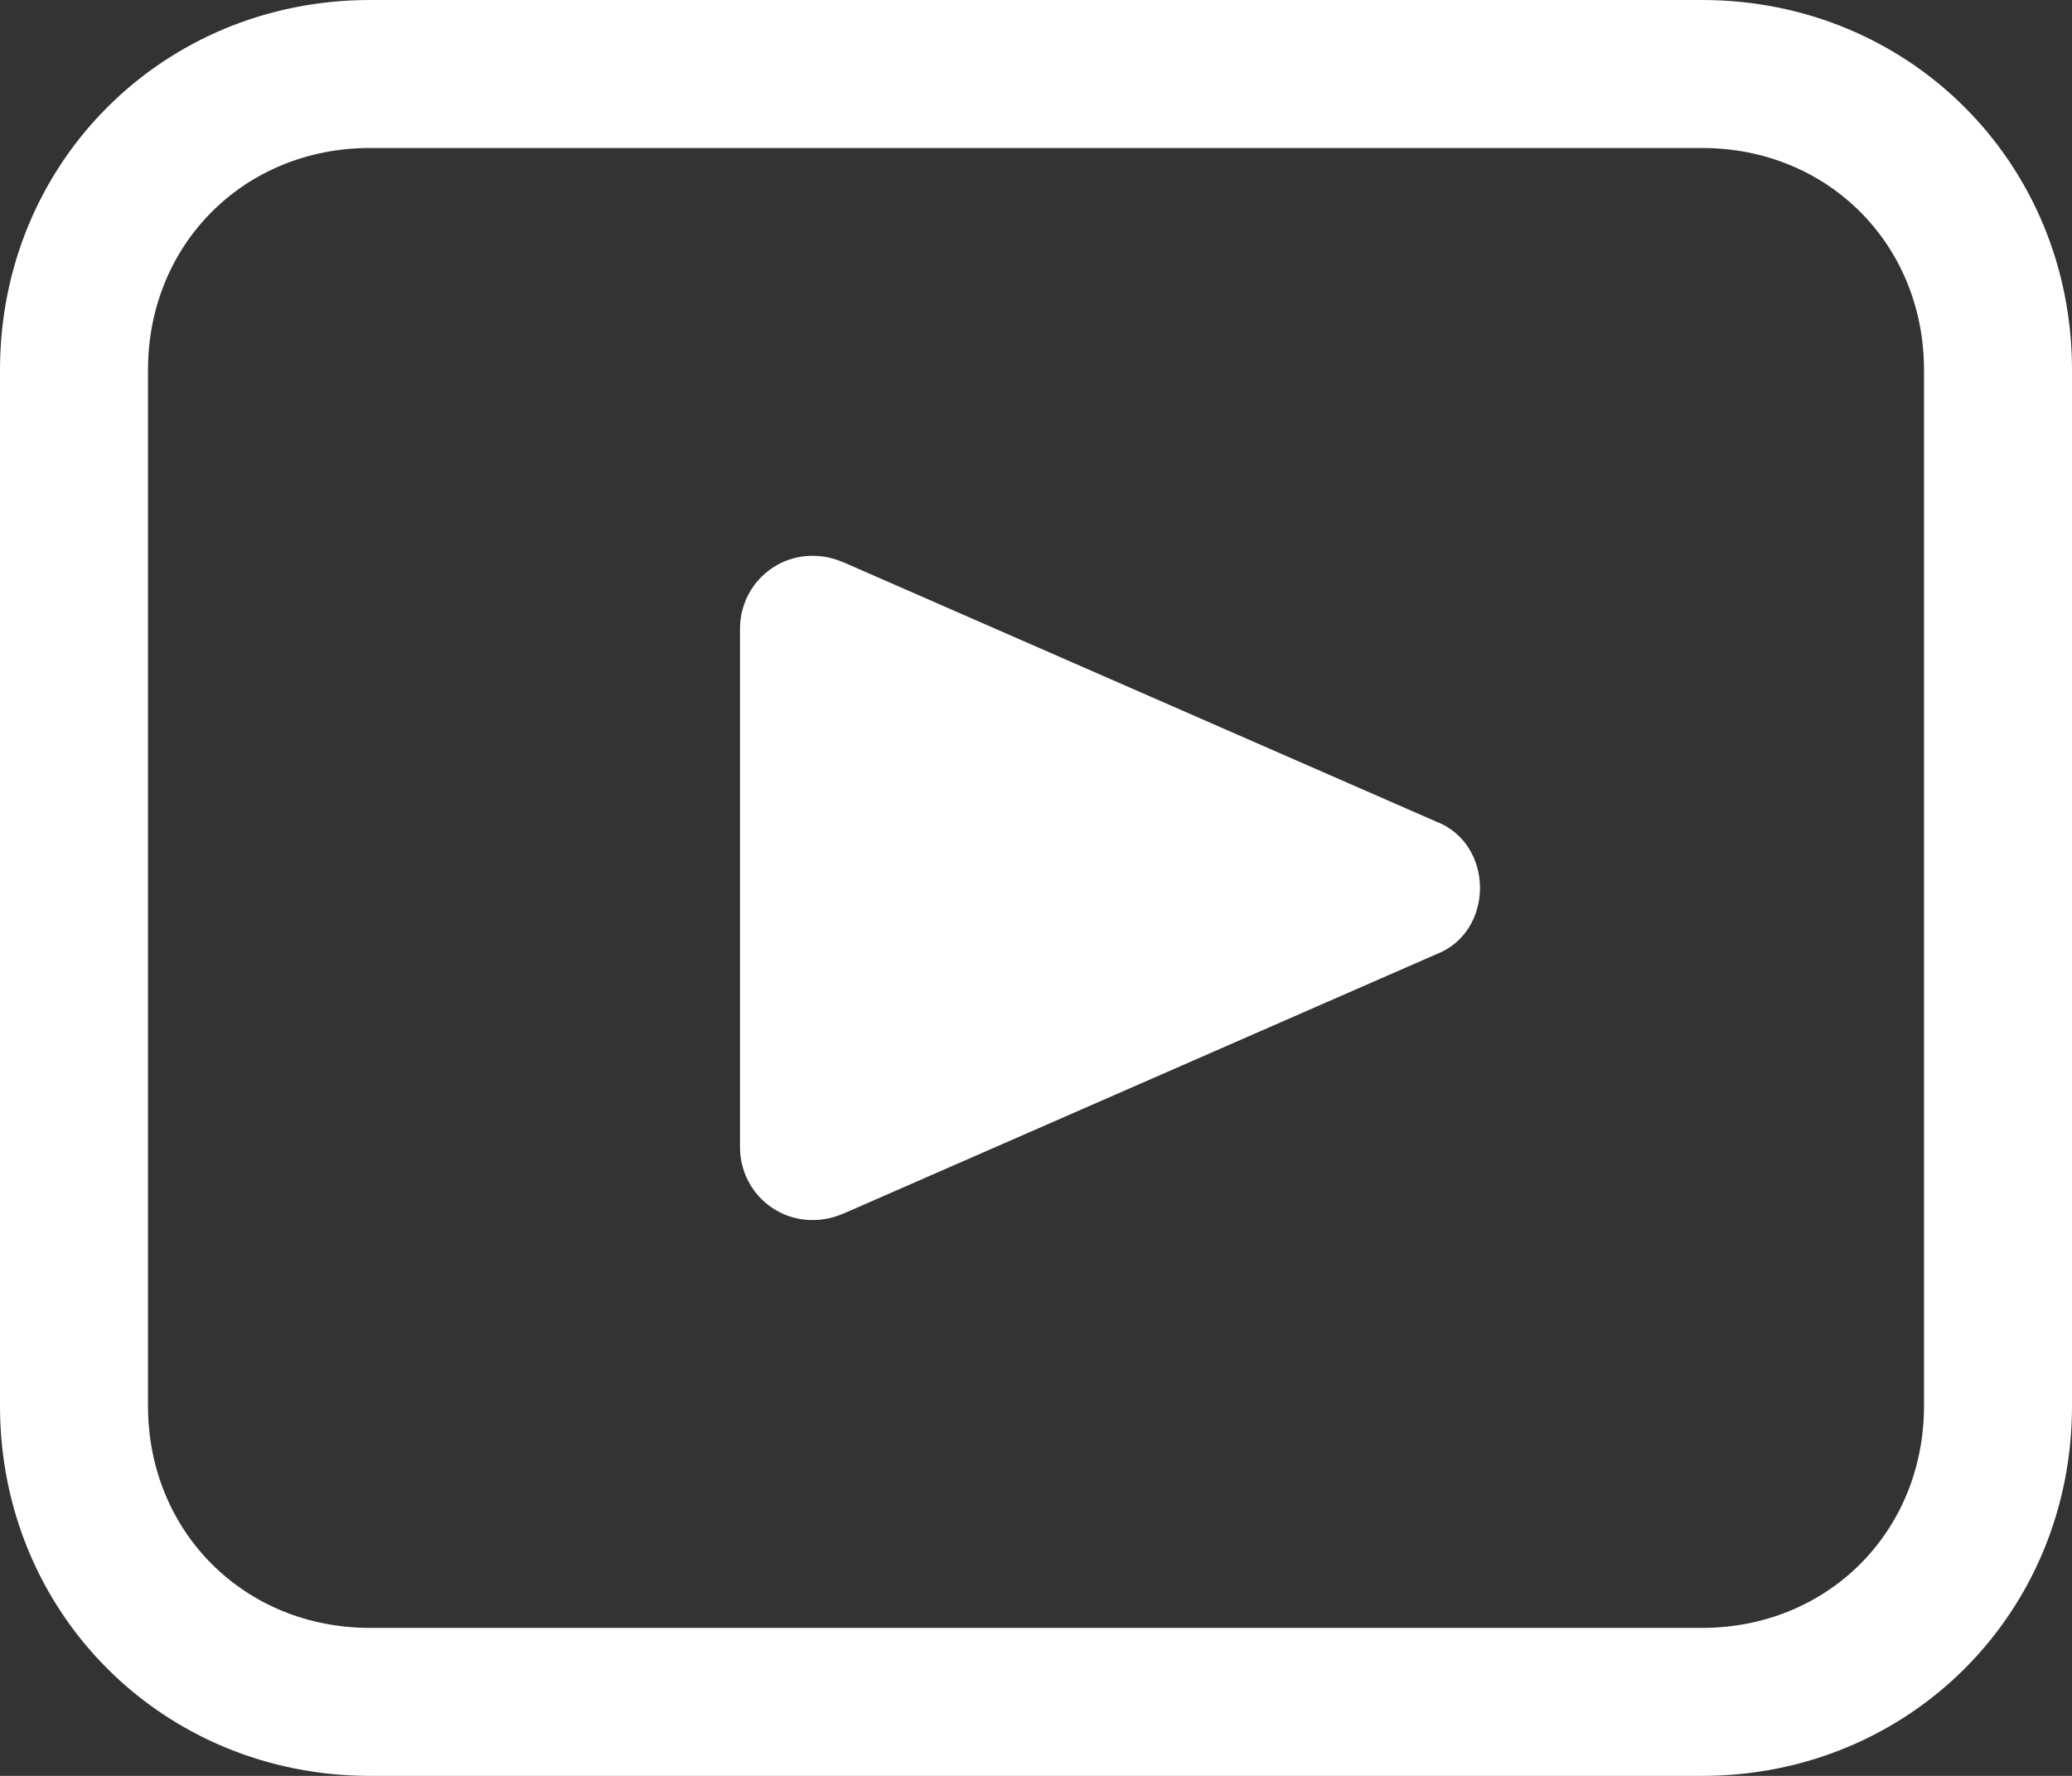 <?xml version="1.0" encoding="UTF-8"?>
<svg width="896px" height="768px" viewBox="0 0 896 768" version="1.1" xmlns="http://www.w3.org/2000/svg" xmlns:xlink="http://www.w3.org/1999/xlink">
    <rect x="0" y="0" width="896" height="768" fill="#333333" stroke="none"/>
    <!-- Generator: Sketch 61.2 (89653) - https://sketch.com -->
    <title>bili-icon_shipin_bofangshu</title>
    <desc>Created with Sketch.</desc>
    <g id="icons" stroke="none" stroke-width="1" fill="none" fill-rule="evenodd">
        <g id="Artboard" transform="translate(-13159, -6725)" fill="#FFFFFF" fill-rule="nonzero">
            <g id="bili-icon_shipin_bofangshu" transform="translate(13159, 6725)">
                <path d="M832,608 L832,160 C832,105.6 790.4,64 736,64 L160,64 C105.6,64 64,105.6 64,160 L64,608 C64,662.4 105.6,704 160,704 L736,704 C790.4,704 832,662.4 832,608 Z M736,0 C825.6,0 896,70.4 896,160 L896,608 C896,697.6 825.6,768 736,768 L160,768 C70.4,768 0,697.6 0,608 L0,160 C0,70.4 70.4,0 160,0 L736,0 Z M620.8,355.2 C646.4,364.8 646.4,403.2 620.8,412.8 L364.8,524.8 C342.4,534.4 320,518.4 320,496 L320,272 C320,249.6 342.4,233.6 364.8,243.2 L620.8,355.2 Z" id="Shape"></path>
            </g>
        </g>
    </g>
</svg>